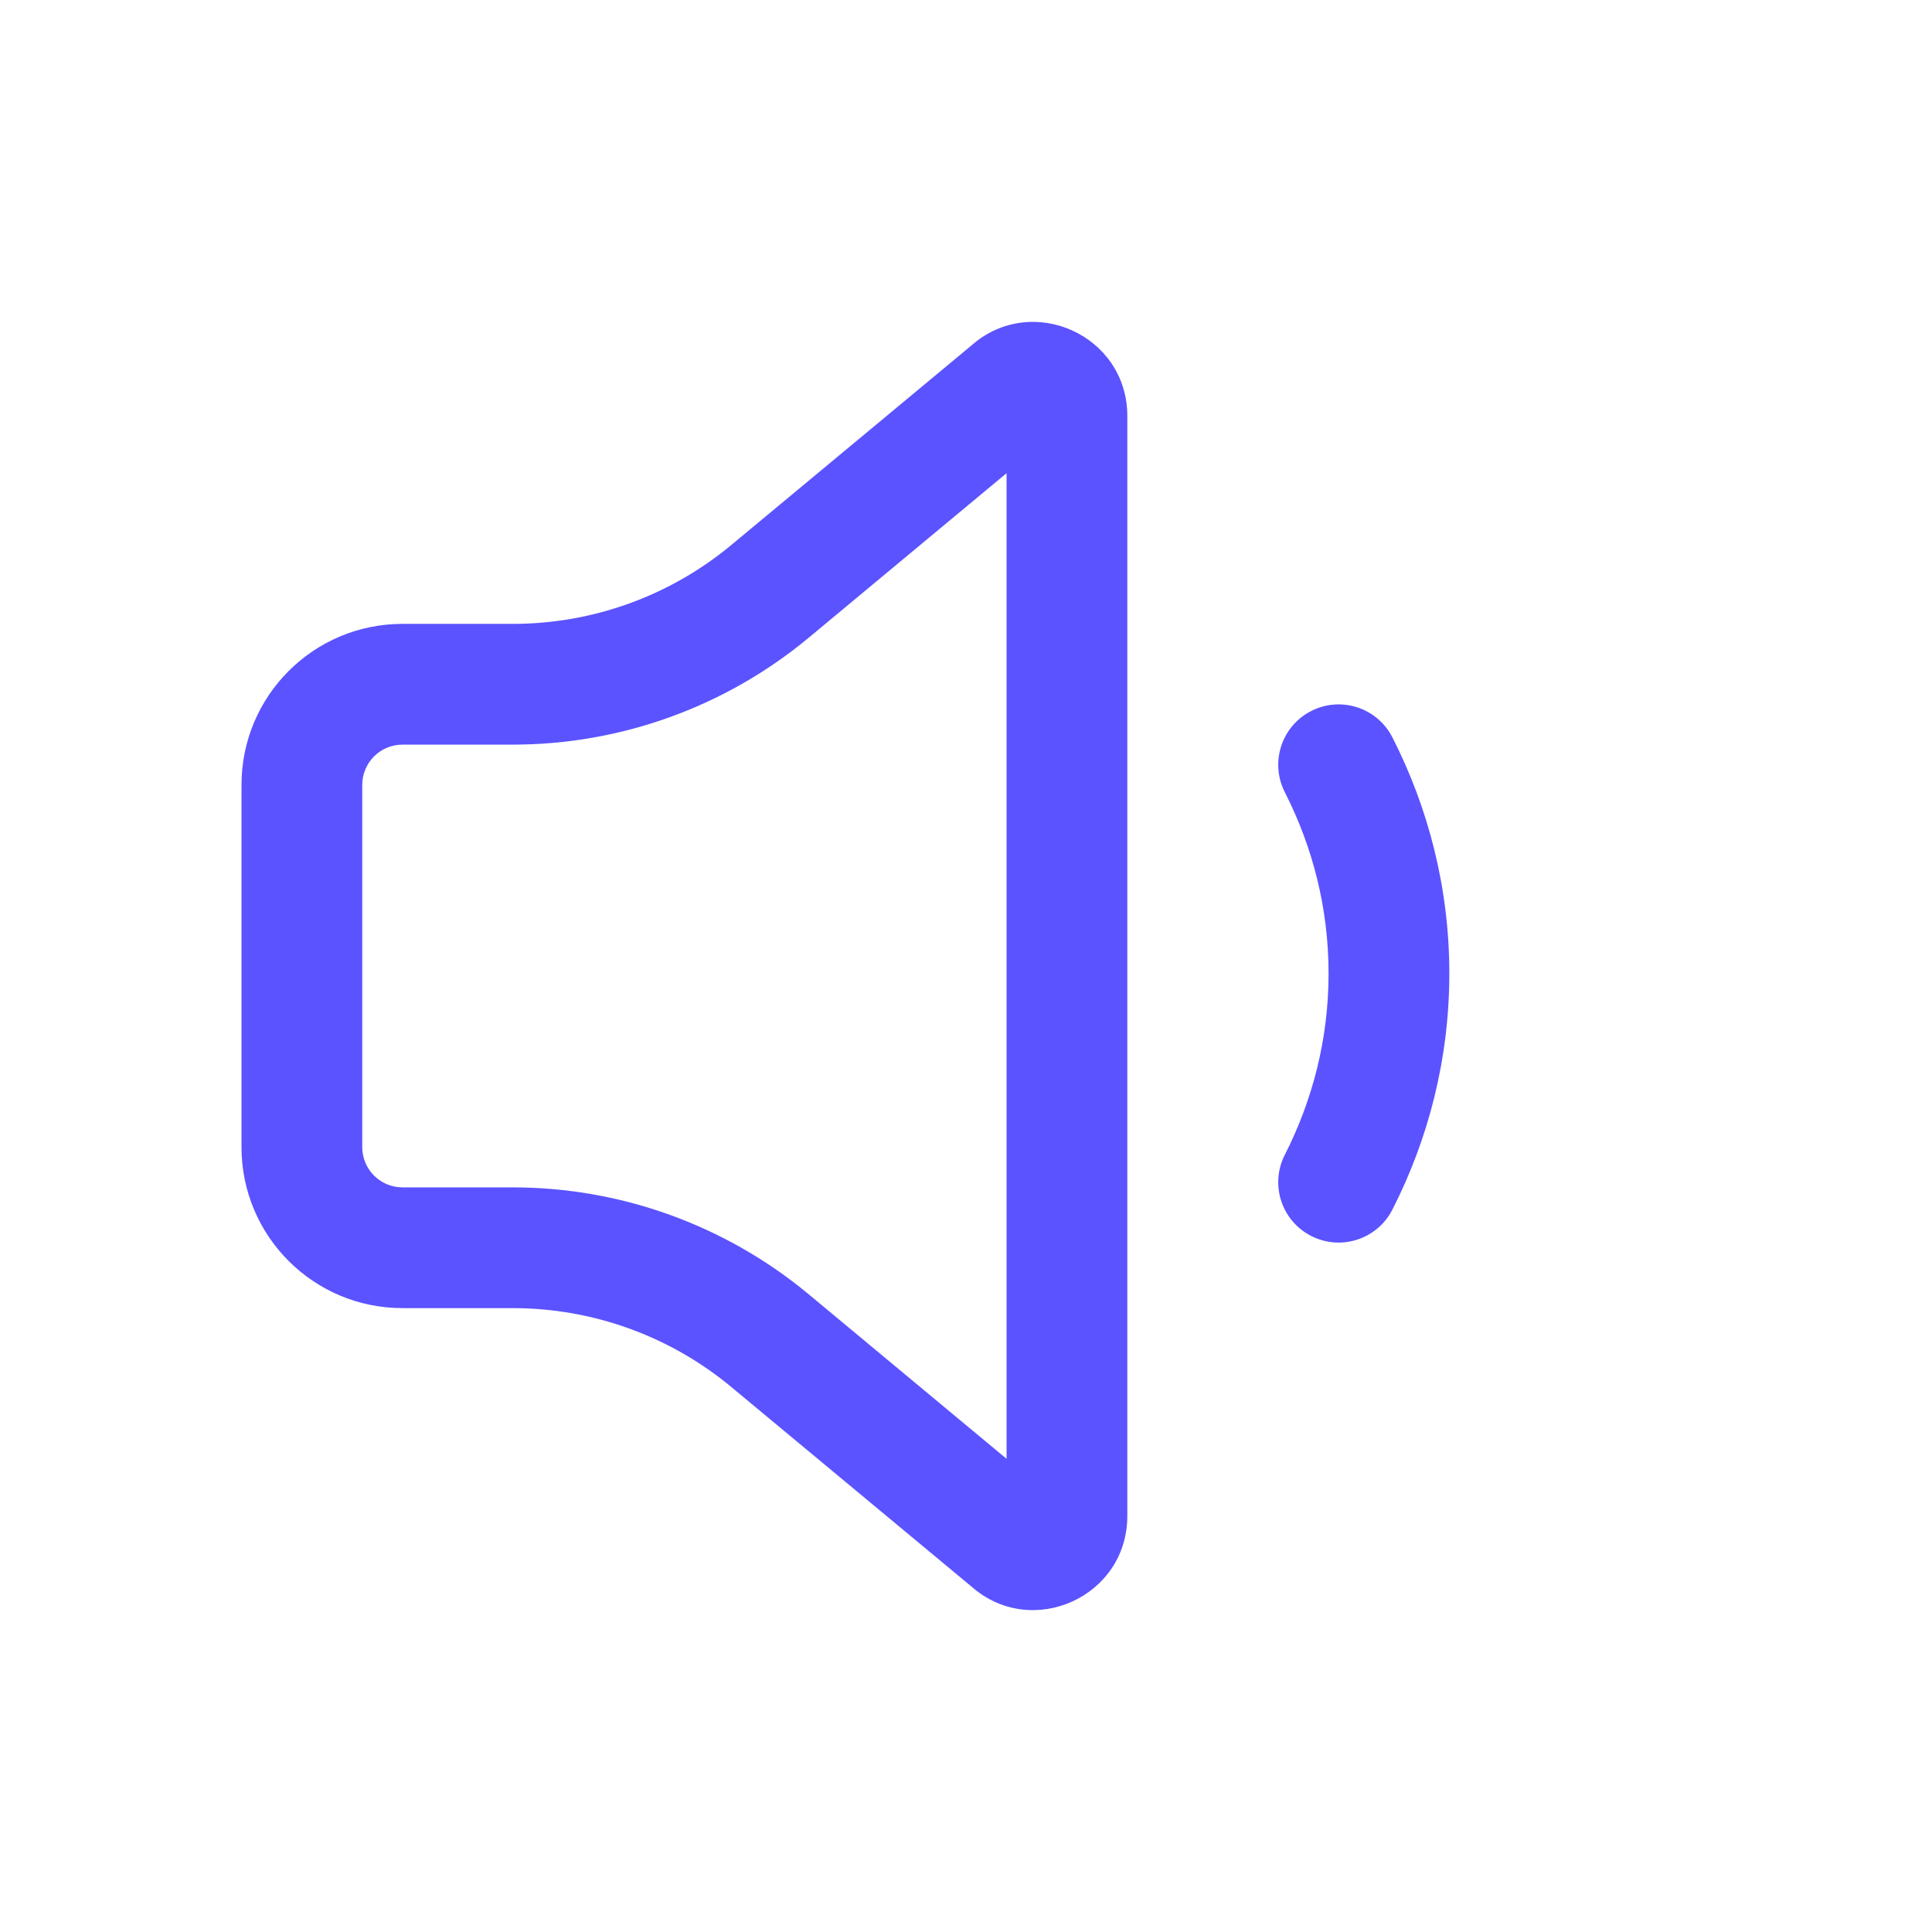 <svg width="24" height="24" viewBox="0 0 24 24" fill="none" xmlns="http://www.w3.org/2000/svg">
<path fill-rule="evenodd" clip-rule="evenodd" d="M10.046 7.922L12.504 5.878V18.122L10.046 16.078C9.013 15.22 7.713 14.75 6.37 14.75H5C4.724 14.75 4.5 14.526 4.5 14.25V9.75C4.5 9.474 4.724 9.25 5 9.25H6.37C7.713 9.25 9.013 8.78 10.046 7.922ZM14.004 5.168C14.004 4.161 12.818 3.63 12.068 4.291L9.087 6.768C8.324 7.403 7.363 7.75 6.37 7.75H5C3.895 7.75 3 8.645 3 9.75V14.25C3 15.355 3.895 16.25 5 16.25H6.37C7.363 16.25 8.324 16.597 9.087 17.232L12.068 19.709C12.818 20.37 14.004 19.839 14.004 18.832V5.168ZM17.297 9.16C17.109 8.791 16.658 8.644 16.289 8.832C15.919 9.02 15.773 9.471 15.96 9.84C16.306 10.519 16.504 11.283 16.504 12.093C16.504 12.903 16.306 13.667 15.96 14.346C15.773 14.715 15.919 15.166 16.289 15.354C16.658 15.542 17.109 15.395 17.297 15.026C17.745 14.147 18.004 13.151 18.004 12.093C18.004 11.035 17.745 10.039 17.297 9.16Z" fill="#5B53FF"/>
</svg>
